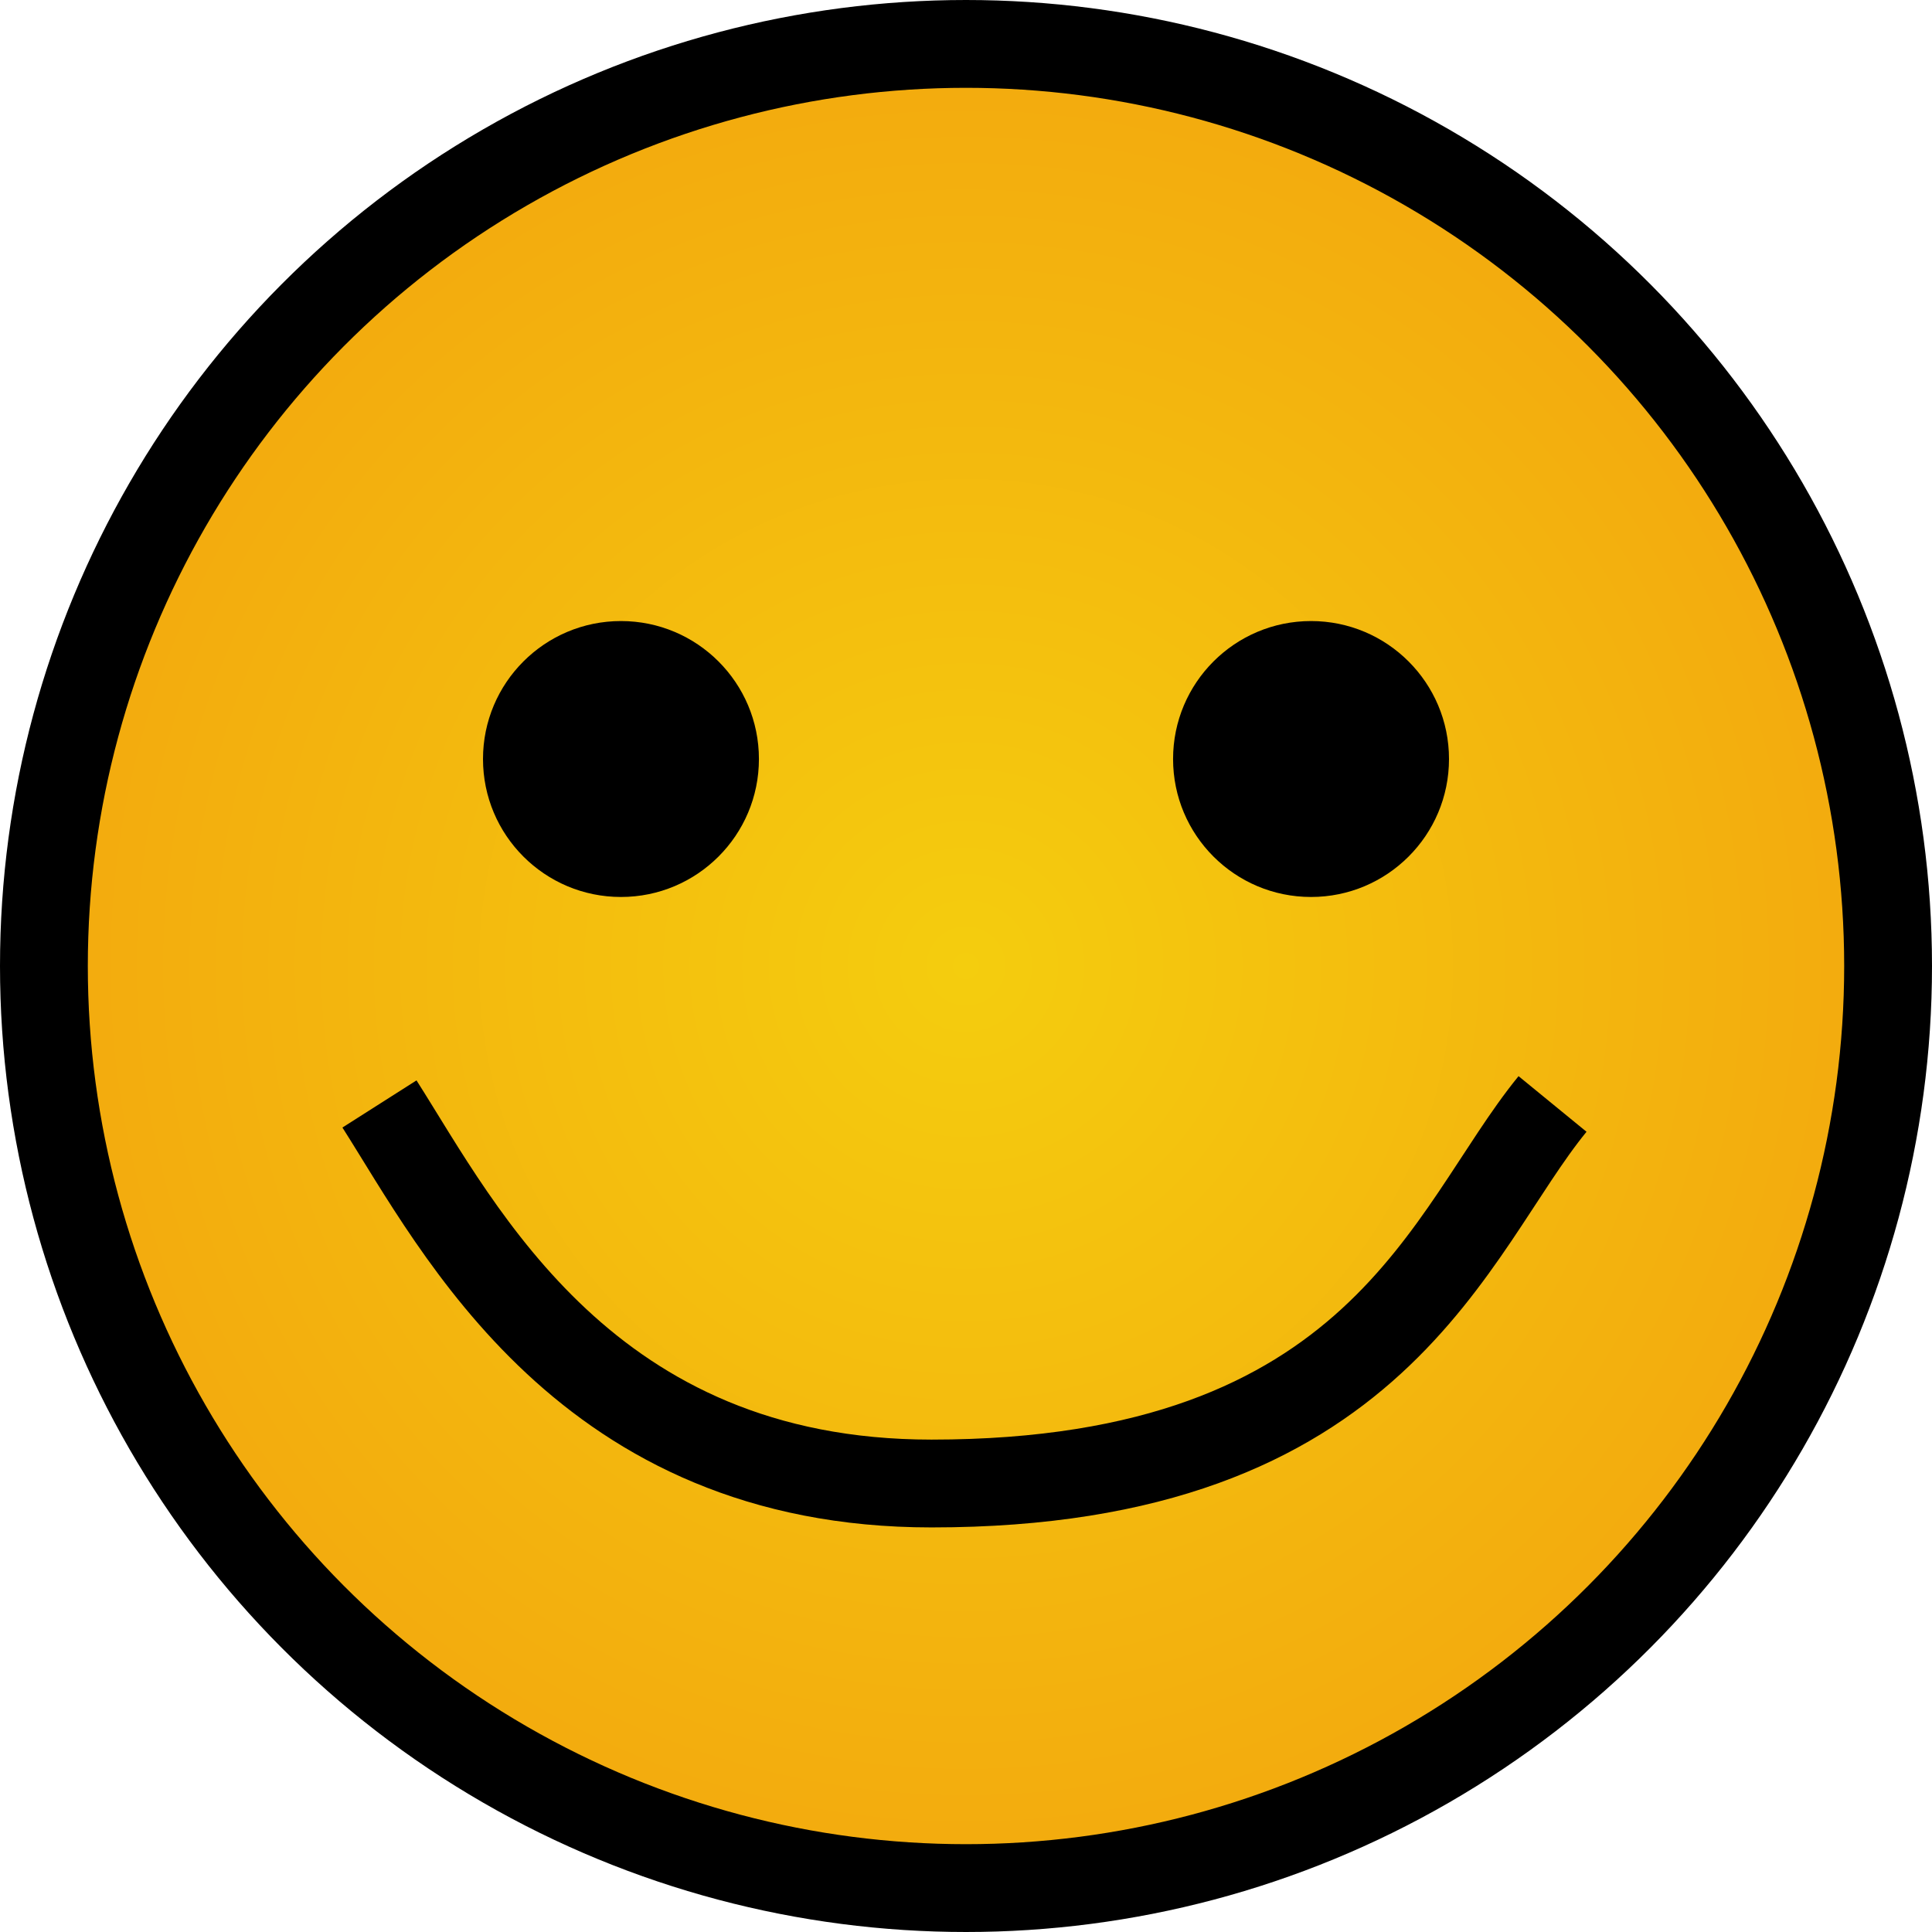 <svg width="22" height="22" viewBox="0 0 22 22" fill="none" xmlns="http://www.w3.org/2000/svg">
<circle cx="11" cy="11" r="10.5" fill="url(#paint0_radial_14_615)" stroke="black"/>
<path d="M4.321 12.571C5.238 14.012 6.679 16.893 10.607 16.893C15.714 16.893 16.5 14.012 17.679 12.571" stroke="black"/>
<circle cx="7.071" cy="8.643" r="1.571" fill="black"/>
<circle cx="14.929" cy="8.643" r="1.571" fill="black"/>
<defs>
<radialGradient id="paint0_radial_14_615" cx="0" cy="0" r="1" gradientUnits="userSpaceOnUse" gradientTransform="translate(11 11) rotate(90) scale(11)">
<stop stop-color="#F4CD0E"/>
<stop offset="1" stop-color="#F3A80E"/>
</radialGradient>
</defs>
</svg>
